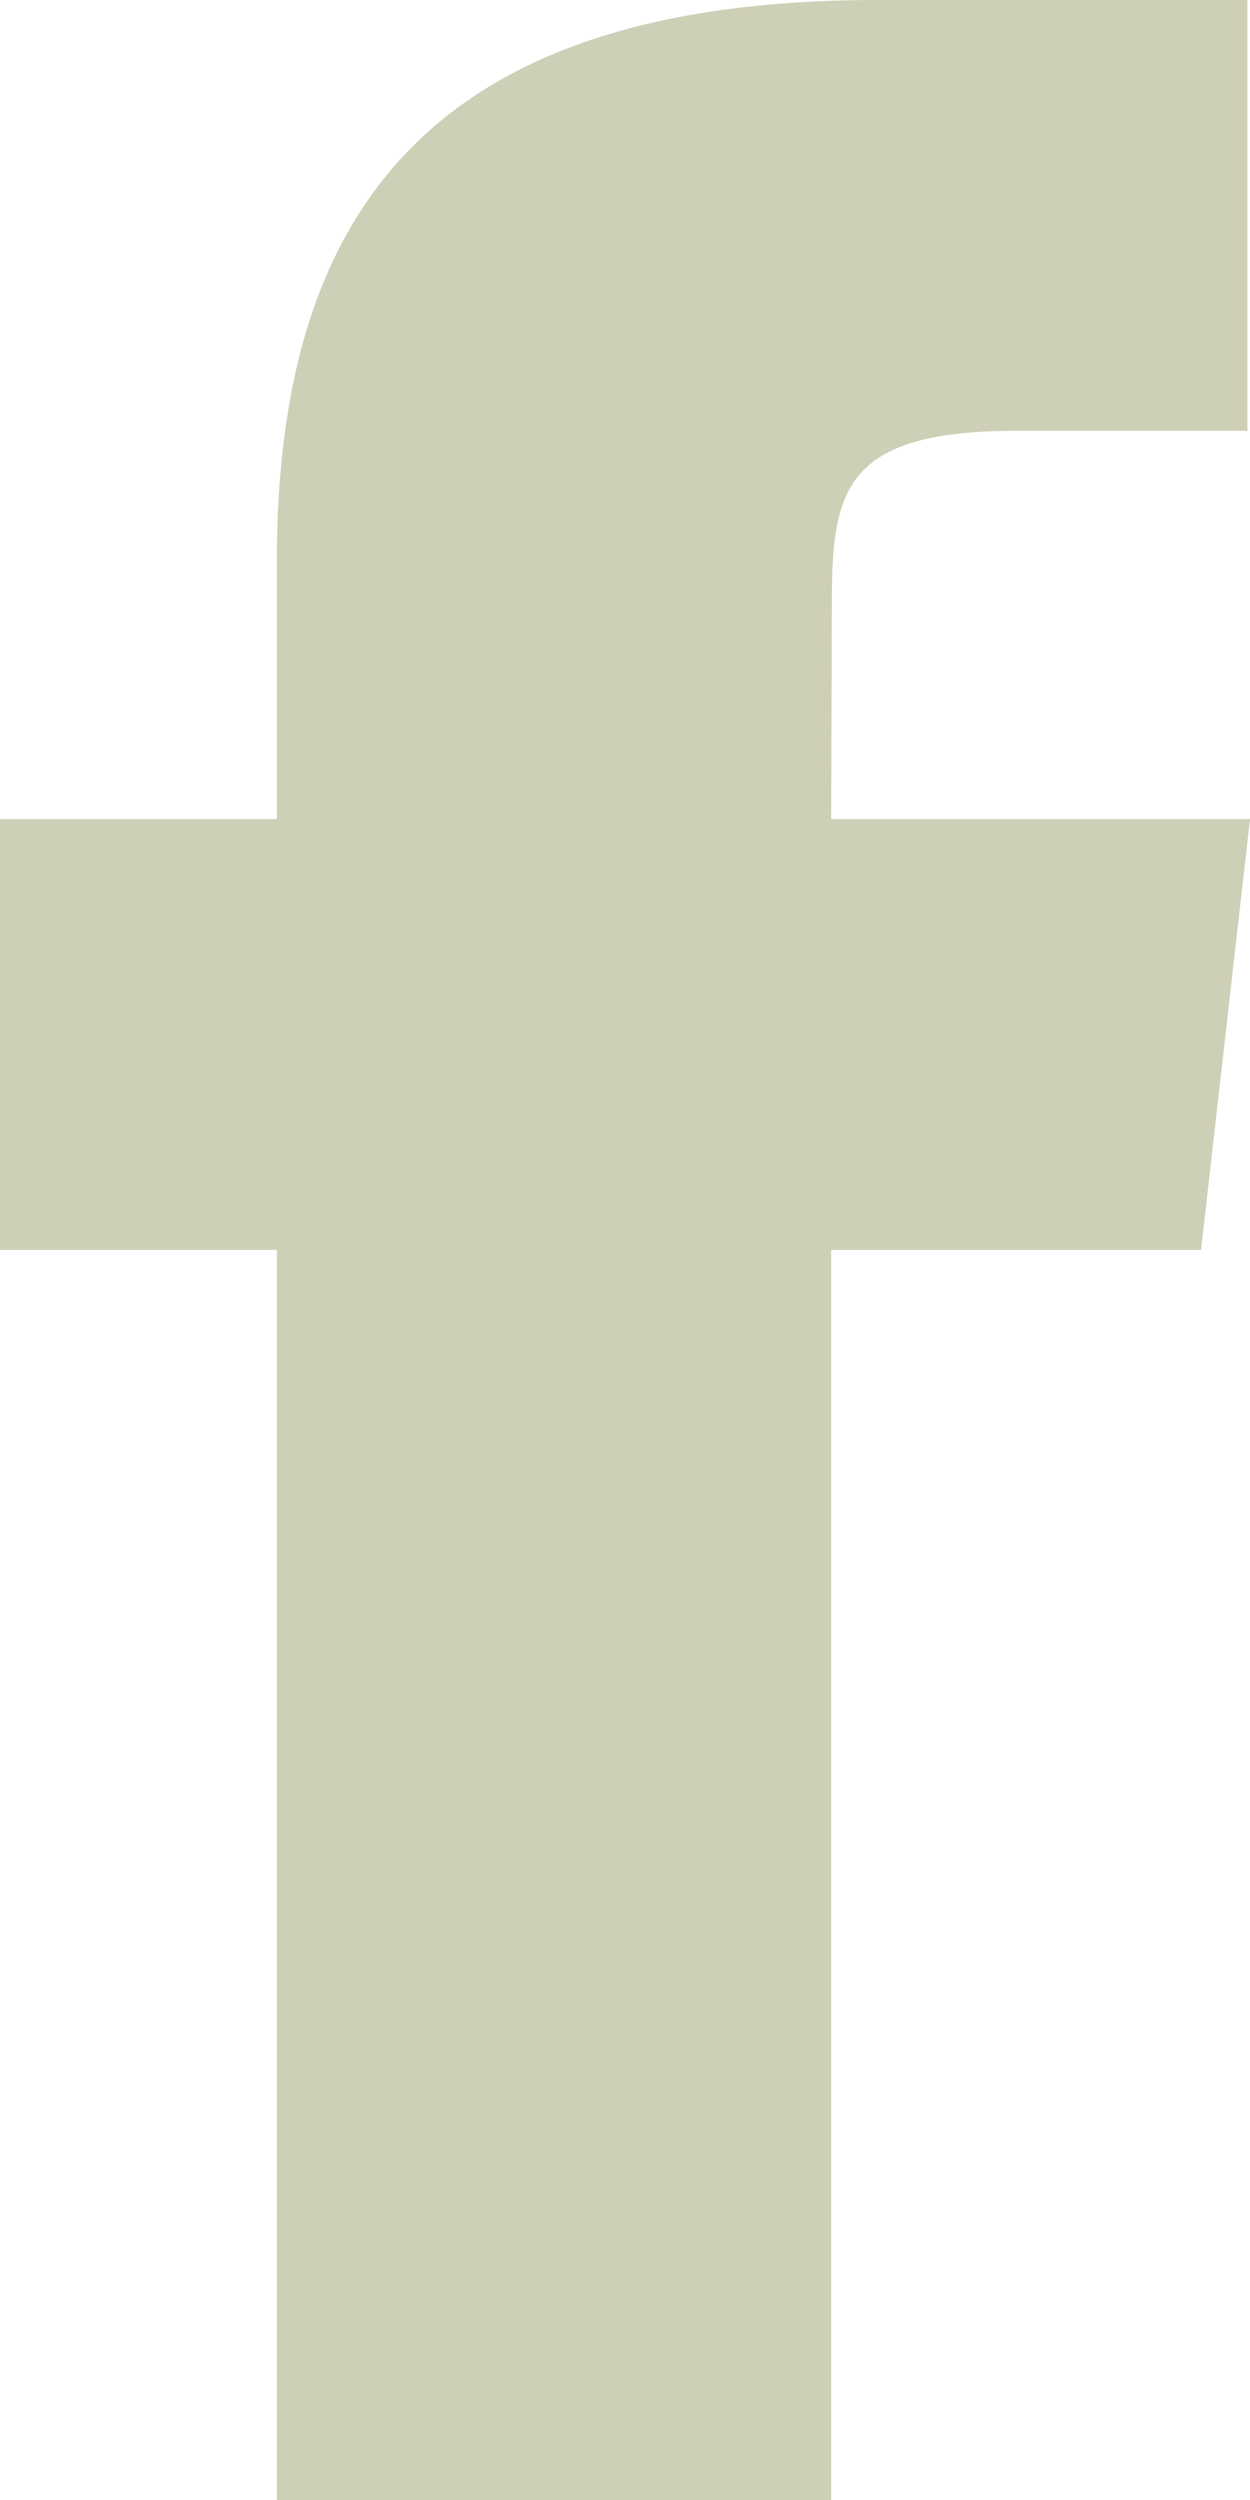 <?xml version="1.0" encoding="UTF-8" standalone="no"?>
<svg width="12px" height="24px" viewBox="0 0 12 24" version="1.1" xmlns="http://www.w3.org/2000/svg" xmlns:xlink="http://www.w3.org/1999/xlink" xmlns:sketch="http://www.bohemiancoding.com/sketch/ns">
    <!-- Generator: Sketch 3.2.2 (9983) - http://www.bohemiancoding.com/sketch -->
    <title>icon-facebook</title>
    <desc>Created with Sketch.</desc>
    <defs></defs>
    <g id="Page-1" stroke="none" stroke-width="1" fill="none" fill-rule="evenodd" sketch:type="MSPage">
        <g id="01---blog-single" sketch:type="MSArtboardGroup" transform="translate(-959, -414)" fill="#CECFB7">
            <g id="Group" sketch:type="MSLayerGroup" transform="translate(335, 398)">
                <path d="M631.979,40 L631.979,27.999 L635.53,27.999 L636,23.863 L631.979,23.863 L631.986,21.793 C631.986,20.714 632.095,20.136 633.756,20.136 L635.975,20.136 L635.975,16 L632.424,16 C628.16,16 626.658,18.006 626.658,21.38 L626.658,23.863 L624,23.863 L624,27.999 L626.658,27.999 L626.658,40 L631.979,40 Z" id="icon-facebook" sketch:type="MSShapeGroup"></path>
            </g>
        </g>
    </g>
</svg>